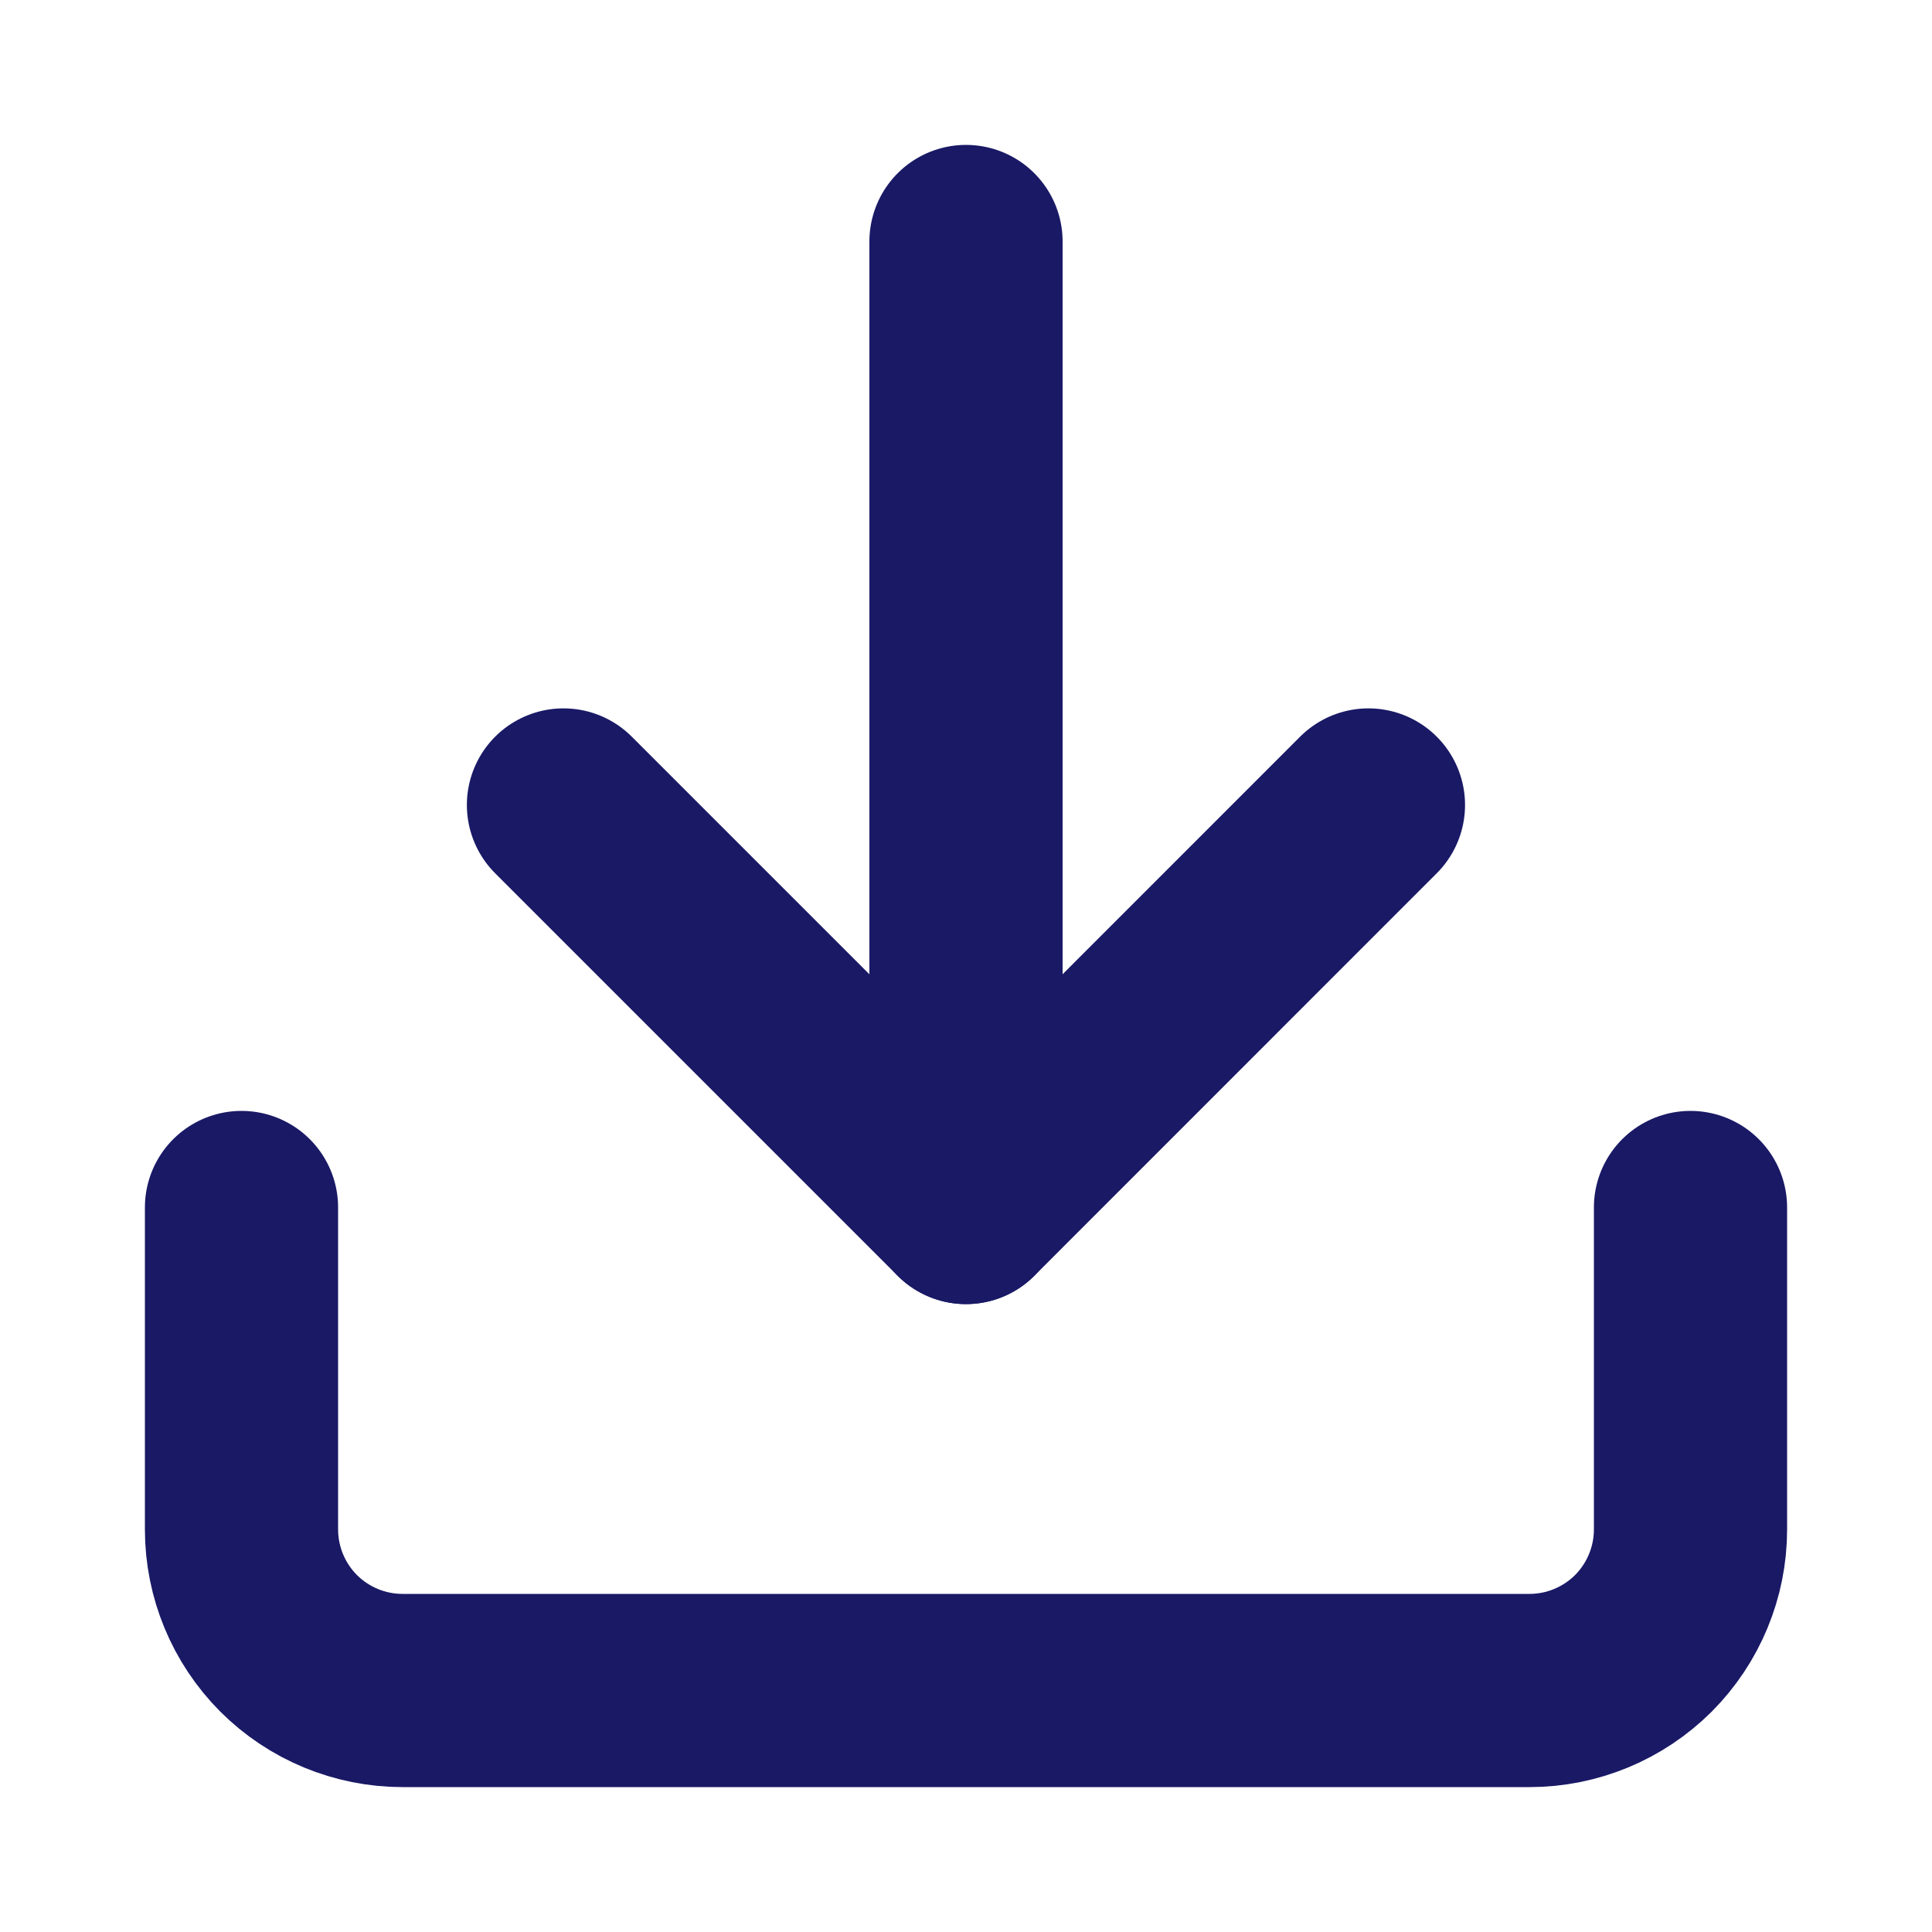 <svg width="20" height="20" viewBox="0 0 20 20" fill="none" xmlns="http://www.w3.org/2000/svg">
<path d="M17.5 12.5V15.833C17.5 16.275 17.324 16.699 17.012 17.012C16.699 17.324 16.275 17.5 15.833 17.5H4.167C3.725 17.5 3.301 17.324 2.988 17.012C2.676 16.699 2.5 16.275 2.5 15.833V12.5" stroke="#191966" stroke-width="2" stroke-linecap="round" stroke-linejoin="round"/>
<path d="M5.833 8.333L10 12.5L14.166 8.333" stroke="#191966" stroke-width="2" stroke-linecap="round" stroke-linejoin="round"/>
<path d="M10 12.5V2.5" stroke="#191966" stroke-width="2" stroke-linecap="round" stroke-linejoin="round"/>
</svg>
